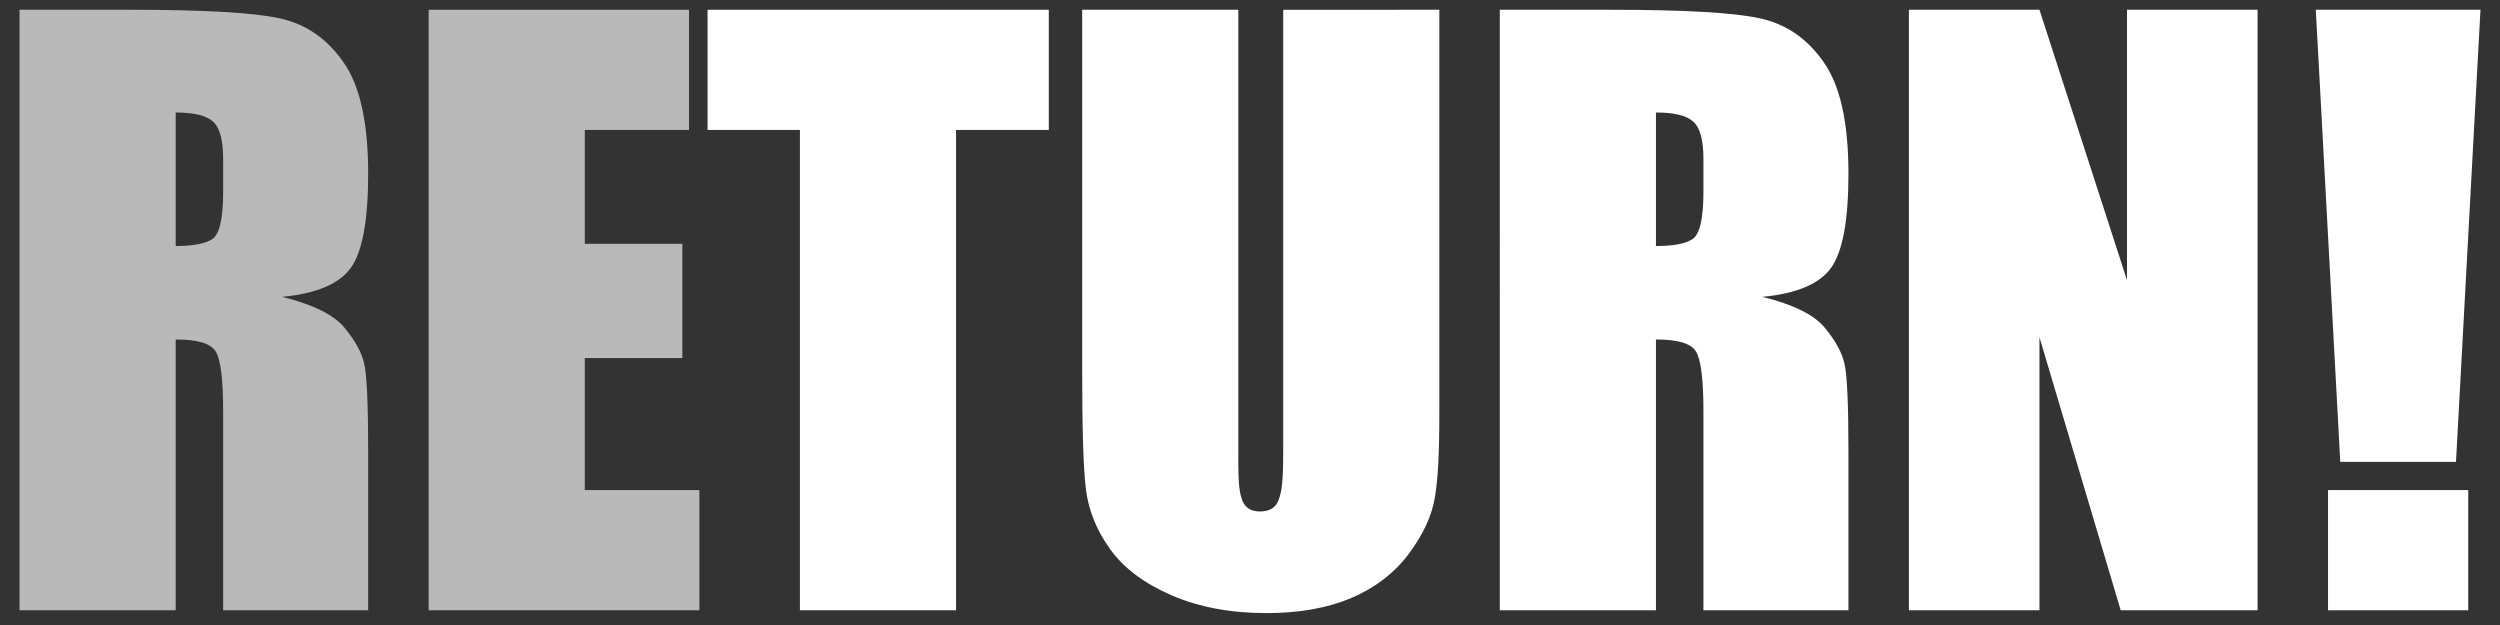 <?xml version="1.0" encoding="UTF-8" standalone="no"?>
<svg
   xmlns:dc="http://purl.org/dc/elements/1.1/"
   xmlns:cc="http://creativecommons.org/ns#"
   xmlns:rdf="http://www.w3.org/1999/02/22-rdf-syntax-ns#"
   xmlns:svg="http://www.w3.org/2000/svg"
   xmlns="http://www.w3.org/2000/svg"
   xmlns:sodipodi="http://sodipodi.sourceforge.net/DTD/sodipodi-0.dtd"
   xmlns:inkscape="http://www.inkscape.org/namespaces/inkscape"
   width="512"
   height="128"
   id="svg2"
   version="1.1"
   inkscape:version="1.0.2 (e86c870879, 2021-01-15, custom)"
   sodipodi:docname="return.svg"
   inkscape:export-filename="/home/gf/Bilder/pongon.png"
   inkscape:export-xdpi="254"
   inkscape:export-ydpi="254">
  <rect width="100%" height="100%" fill="#333333" stroke="none"/>
  <defs
     id="defs4" />
  <sodipodi:namedview
     id="base"
     pagecolor="#ffffff"
     bordercolor="#666666"
     borderopacity="1.0"
     inkscape:pageopacity="0"
     inkscape:pageshadow="2"
     inkscape:zoom="1.7192038"
     inkscape:cx="232.51851"
     inkscape:cy="69.033216"
     inkscape:document-units="px"
     inkscape:current-layer="text915"
     showgrid="false"
     units="mm"
     inkscape:window-width="1842"
     inkscape:window-height="1057"
     inkscape:window-x="-8"
     inkscape:window-y="-8"
     inkscape:window-maximized="1"
     inkscape:document-rotation="0" />
  <g
     inkscape:label="Ebene 1"
     inkscape:groupmode="layer"
     id="layer1"
     transform="translate(0,-201.969)">
    <g
       aria-label="RETURN!"
       id="text915"
       style="font-style:normal;font-variant:normal;font-weight:normal;font-stretch:normal;font-size:155.568px;line-height:1.25;font-family:sans-serif;-inkscape-font-specification:FreeSans;fill:#ffffff;fill-opacity:1;stroke:none;stroke-width:3.889">
      <path
         d="m 4,203.969 h 22.636 q 22.636,0 30.612,1.747 8.052,1.747 13.065,8.963 5.089,7.14 5.089,22.864 0,14.357 -3.57,19.294 -3.57,4.937 -14.053,5.925 9.495,2.355 12.761,6.305 3.266,3.95 4.026,7.292 0.836,3.266 0.836,18.155 v 32.435 H 45.703 v -40.867 q 0,-9.875 -1.595,-12.23 -1.519,-2.355 -8.128,-2.355 v 55.451 H 4 Z m 31.98,21.041 v 27.346 q 5.393,0 7.52,-1.443 2.203,-1.519 2.203,-9.647 v -6.761 q 0,-5.849 -2.127,-7.672 -2.051,-1.823 -7.596,-1.823 z"
         style="font-style:normal;font-variant:normal;font-weight:normal;font-stretch:normal;font-family:Impact;-inkscape-font-specification:Impact;opacity:0.66;fill:#ffffff;stroke-width:3.889"
         id="path919" />
      <path
         d="M 87.785,203.969 H 141.109 v 24.611 h -21.345 v 23.32 h 19.978 v 23.396 h -19.978 v 27.042 h 23.472 v 24.611 H 87.785 Z"
         style="font-style:normal;font-variant:normal;font-weight:normal;font-stretch:normal;font-family:Impact;-inkscape-font-specification:Impact;opacity:0.66;fill:#ffffff;stroke-width:3.889"
         id="path921" />
      <path
         d="m 214.792,203.969 v 24.611 h -18.99 v 98.369 h -31.98 v -98.369 h -18.914 v -24.611 z"
         style="font-style:normal;font-variant:normal;font-weight:normal;font-stretch:normal;font-family:Impact;-inkscape-font-specification:Impact;fill:#ffffff;stroke-width:3.889"
         id="path923" />
      <path
         d="m 294.778,203.969 v 82.19 c 0,9.318 -0.304,13.876 -0.912,17.674 -0.608,3.747 -2.405,7.621 -5.393,11.622 -2.988,3.95 -6.938,6.963 -11.85,9.039 -4.862,2.026 -10.609,3.038 -17.243,3.038 -7.343,0 -13.825,-1.215 -19.446,-3.646 -5.621,-2.431 -9.824,-5.596 -12.61,-9.495 -2.785,-3.899 -4.431,-8.001 -4.937,-12.306 -0.506,-4.355 -0.76,-11.47 -0.76,-25.346 v -72.771 h 31.98 v 92.217 c 0,5.368 0.279,6.811 0.836,8.331 0.608,1.469 1.798,2.203 3.57,2.203 2.026,0 3.317,-0.81 3.874,-2.431 0.608,-1.671 0.912,-3.57 0.912,-9.698 v -90.621 z"
         style="font-style:normal;font-variant:normal;font-weight:normal;font-stretch:normal;font-family:Impact;-inkscape-font-specification:Impact;fill:#ffffff;stroke-width:3.889"
         id="path925"
         sodipodi:nodetypes="cscccssscsccscscscc" />
      <path
         d="m 307.16,203.969 h 22.636 q 22.636,0 30.612,1.747 8.052,1.747 13.065,8.963 5.089,7.14 5.089,22.864 0,14.357 -3.57,19.294 -3.57,4.937 -14.053,5.925 9.495,2.355 12.761,6.305 3.266,3.95 4.026,7.292 0.836,3.266 0.836,18.155 v 32.435 h -29.701 v -40.867 q 0,-9.875 -1.595,-12.23 -1.519,-2.355 -8.128,-2.355 v 55.451 h -31.98 z m 31.98,21.041 v 27.346 q 5.393,0 7.52,-1.443 2.203,-1.519 2.203,-9.647 v -6.761 q 0,-5.849 -2.127,-7.672 -2.051,-1.823 -7.596,-1.823 z"
         style="font-style:normal;font-variant:normal;font-weight:normal;font-stretch:normal;font-family:Impact;-inkscape-font-specification:Impact;fill:#ffffff;stroke-width:3.889"
         id="path927" />
      <path
         d="m 462.348,203.969 v 122.981 h -28.03 l -16.635,-55.907 v 55.907 H 390.945 V 203.969 h 26.738 l 17.927,55.376 v -55.376 z"
         style="font-style:normal;font-variant:normal;font-weight:normal;font-stretch:normal;font-family:Impact;-inkscape-font-specification:Impact;fill:#ffffff;stroke-width:3.889"
         id="path929" />
      <path
         d="m 508.001,203.969 -5.013,92.596 h -23.7 l -5.013,-92.596 z m -2.507,98.369 v 24.611 h -28.713 v -24.611 z"
         style="font-style:normal;font-variant:normal;font-weight:normal;font-stretch:normal;font-family:Impact;-inkscape-font-specification:Impact;fill:#ffffff;stroke-width:3.889"
         id="path931" />
    </g>
  </g>
</svg>
